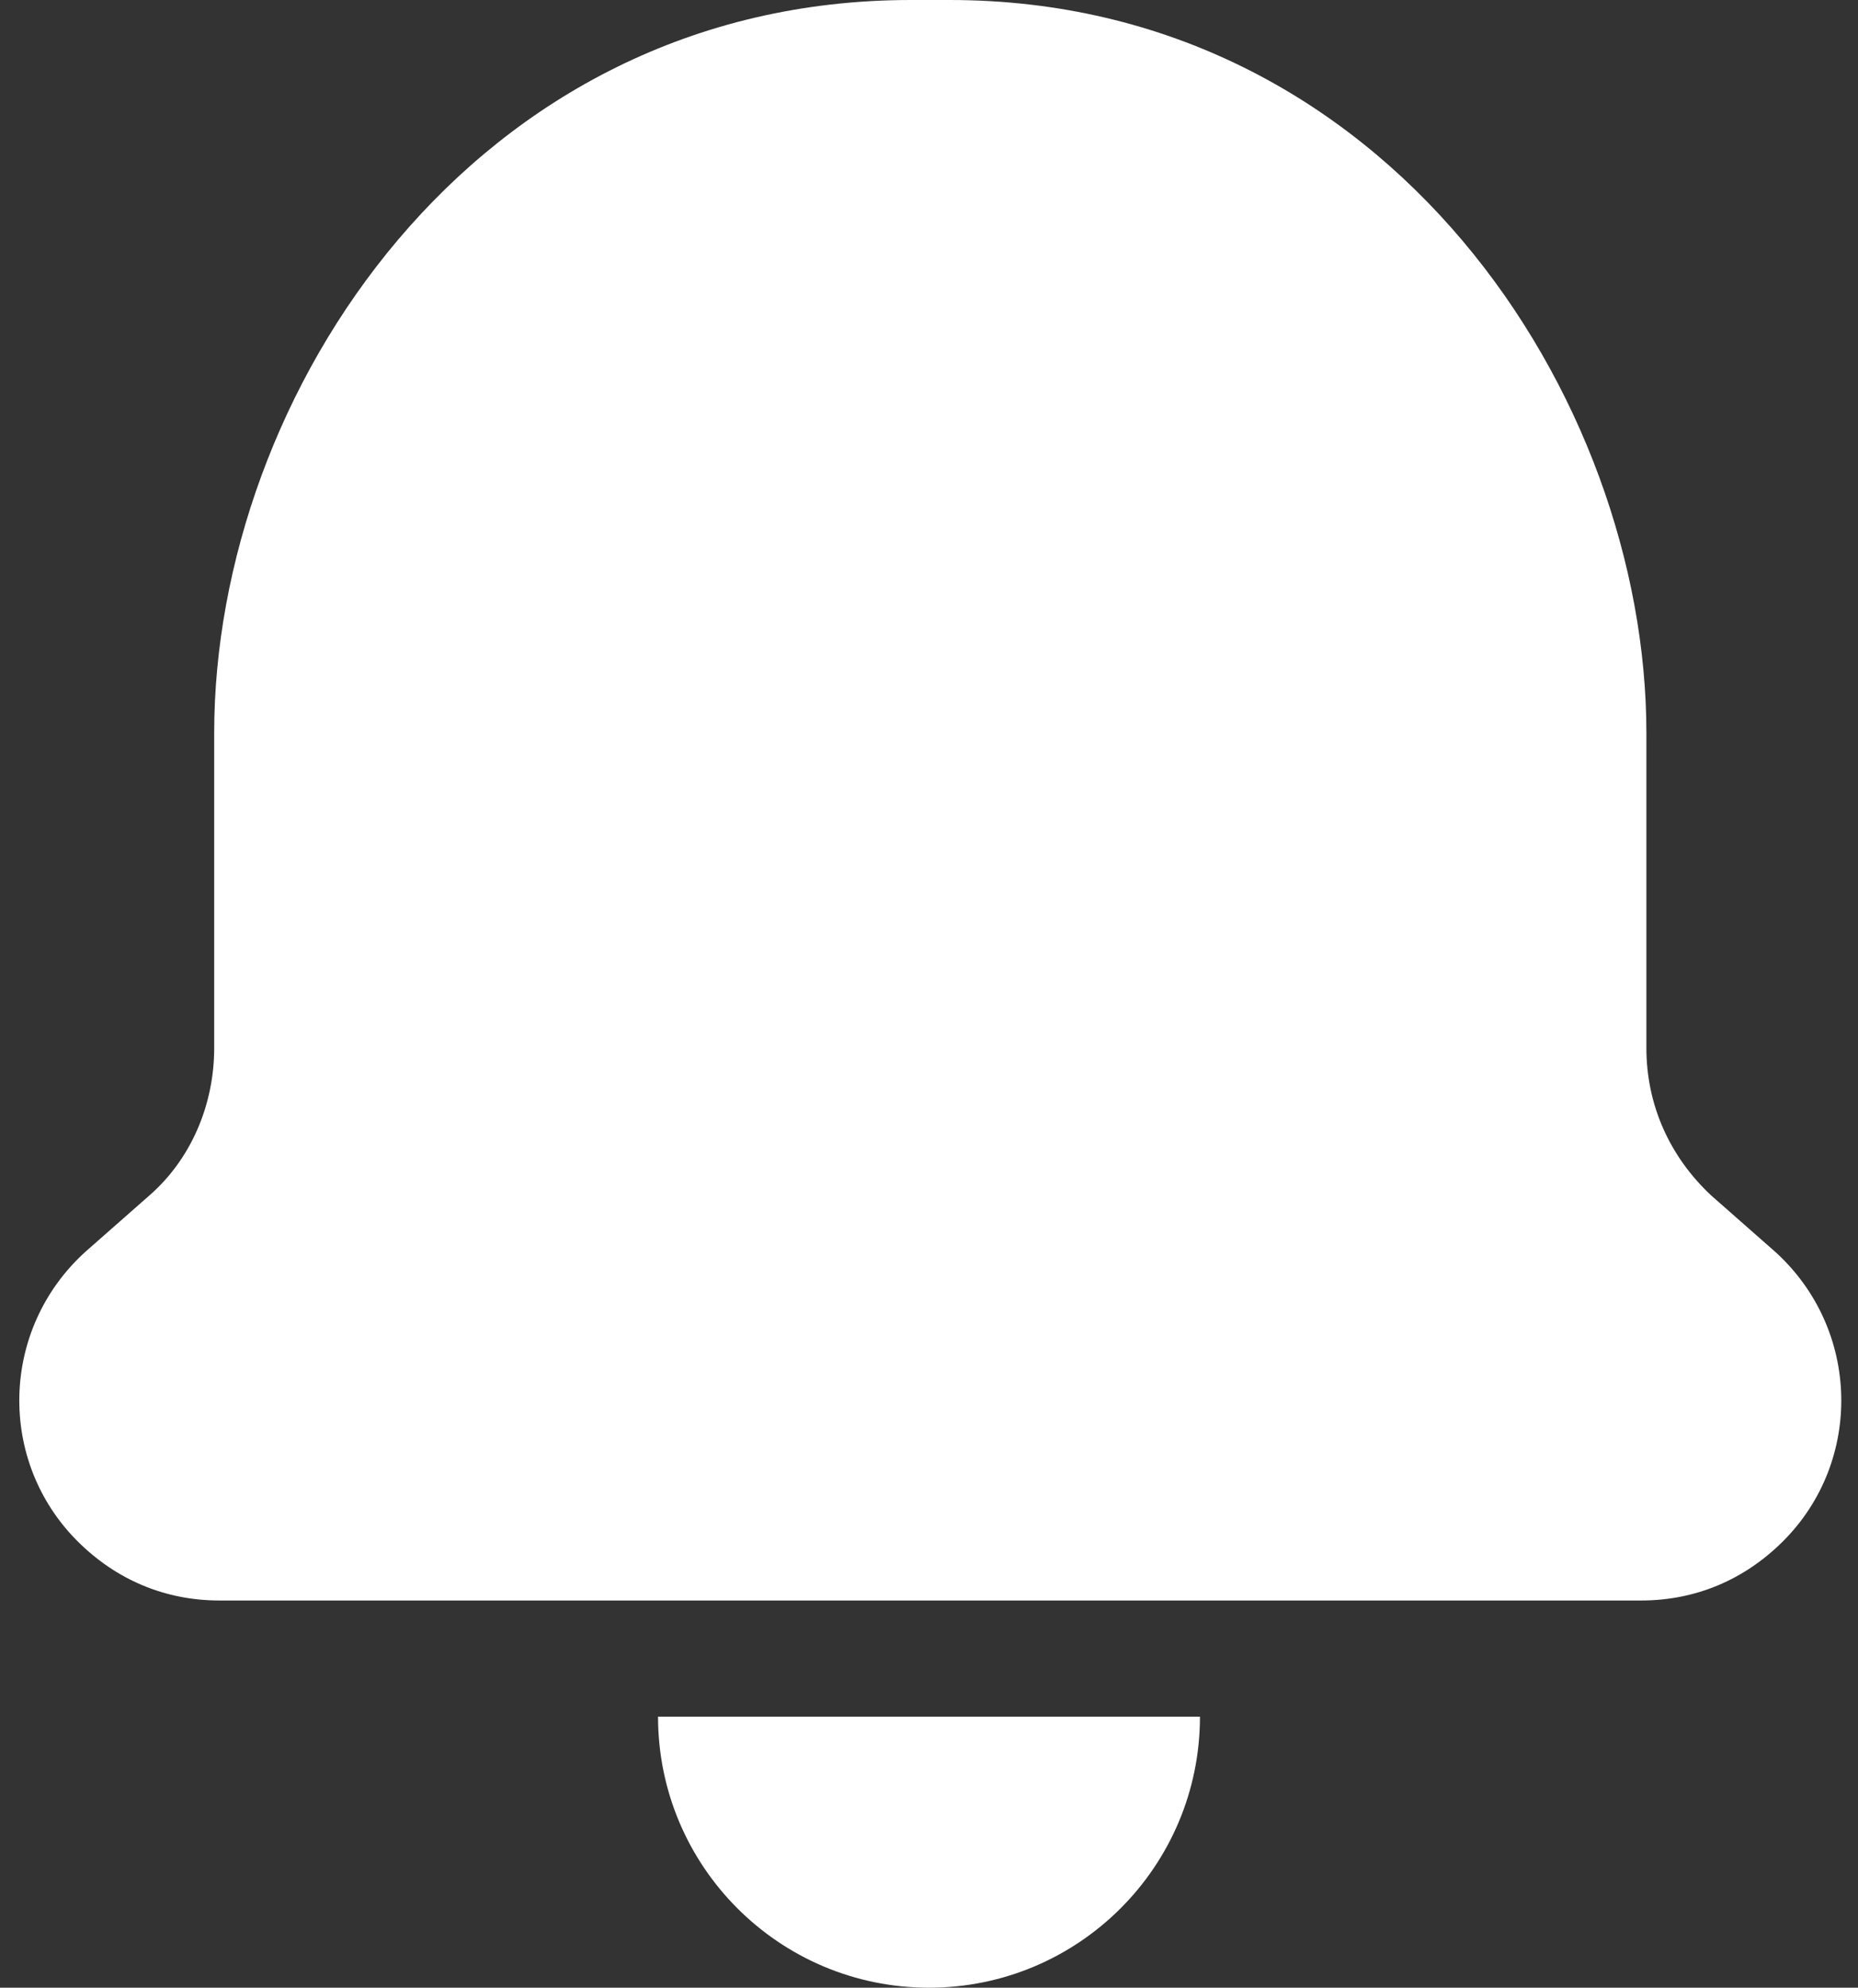 <?xml version="1.0" encoding="UTF-8"?>
<svg width="72px" height="77px" viewBox="0 0 72 77" version="1.1" xmlns="http://www.w3.org/2000/svg" xmlns:xlink="http://www.w3.org/1999/xlink">
    <rect x="0" y="0" width="72" height="77" fill="#333333" stroke="none"/>
    <!-- Generator: Sketch 52.5 (67469) - http://www.bohemiancoding.com/sketch -->
    <title>noun_notification_1206591</title>
    <desc>Created with Sketch.</desc>
    <g id="Page-1" stroke="none" stroke-width="1" fill="none" fill-rule="evenodd">
        <g id="noun_notification_1206591" fill="#FFFFFF">
            <g id="Group">
                <path d="M3,59.7 C4.5,61.2 6.4,62 8.5,62 L30.8,62 L41.3,62 L63.6,62 C65.7,62 67.6,61.2 69.1,59.7 C72.2,56.6 72.1,51.5 68.8,48.5 L66.3,46.3 C64.7,44.8 63.8,42.8 63.8,40.6 C63.8,40.6 63.8,35 63.8,28.4 C63.8,15.4 53.8,-7.10542736e-15 36.8,-7.10542736e-15 L35.3,-7.10542736e-15 C18.3,-7.10542736e-15 8.3,15.3 8.3,28.4 C8.3,35 8.3,40.6 8.3,40.6 C8.3,42.8 7.4,44.9 5.8,46.3 L3.3,48.5 C0,51.5 -0.1,56.6 3,59.7 Z" id="Path"></path>
                <path d="M36,77 C41.8,77 46.5,72.3 46.5,66.5 L25.5,66.5 C25.5,72.3 30.2,77 36,77 Z" id="Path"></path>
            </g>
        </g>
    </g>
</svg>
